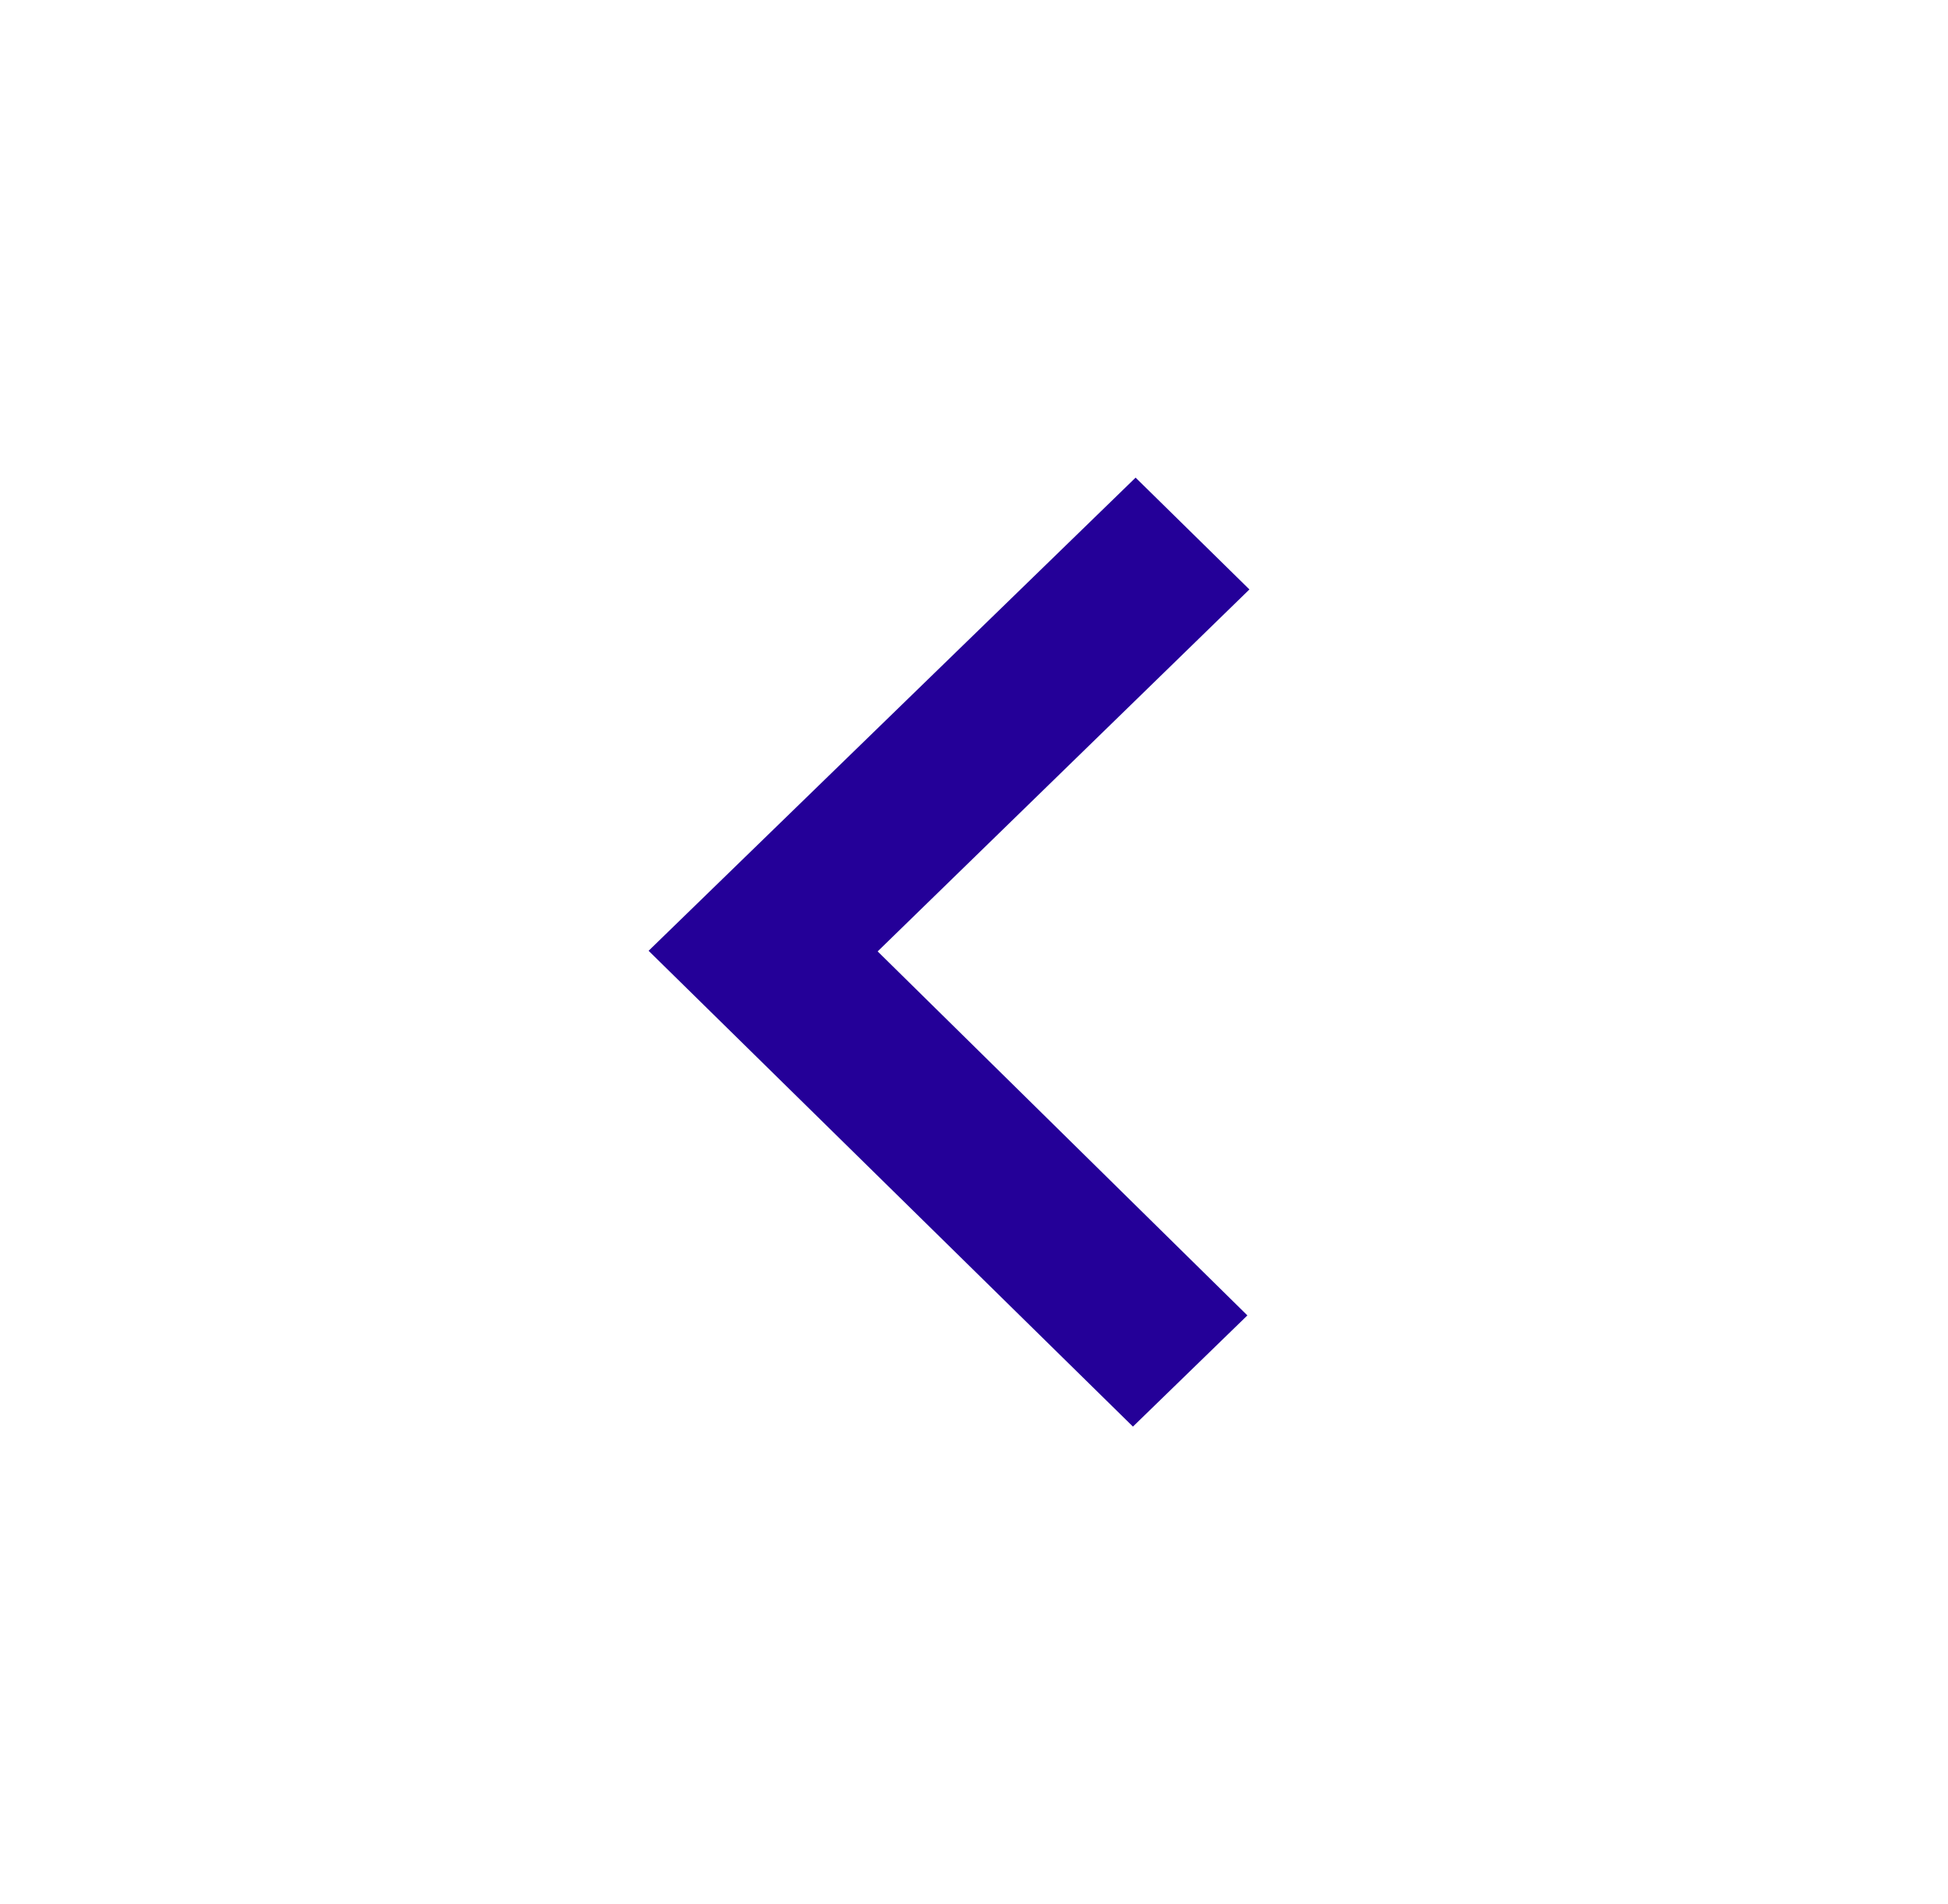 <svg width="44" height="43" viewBox="0 0 44 43" fill="none" xmlns="http://www.w3.org/2000/svg">
<path d="M25.59 32.216L28.175 29.705L19.824 21.485L28.221 13.311L25.65 10.786L14.65 21.471L25.59 32.216Z" fill="#240098"/>
</svg>
